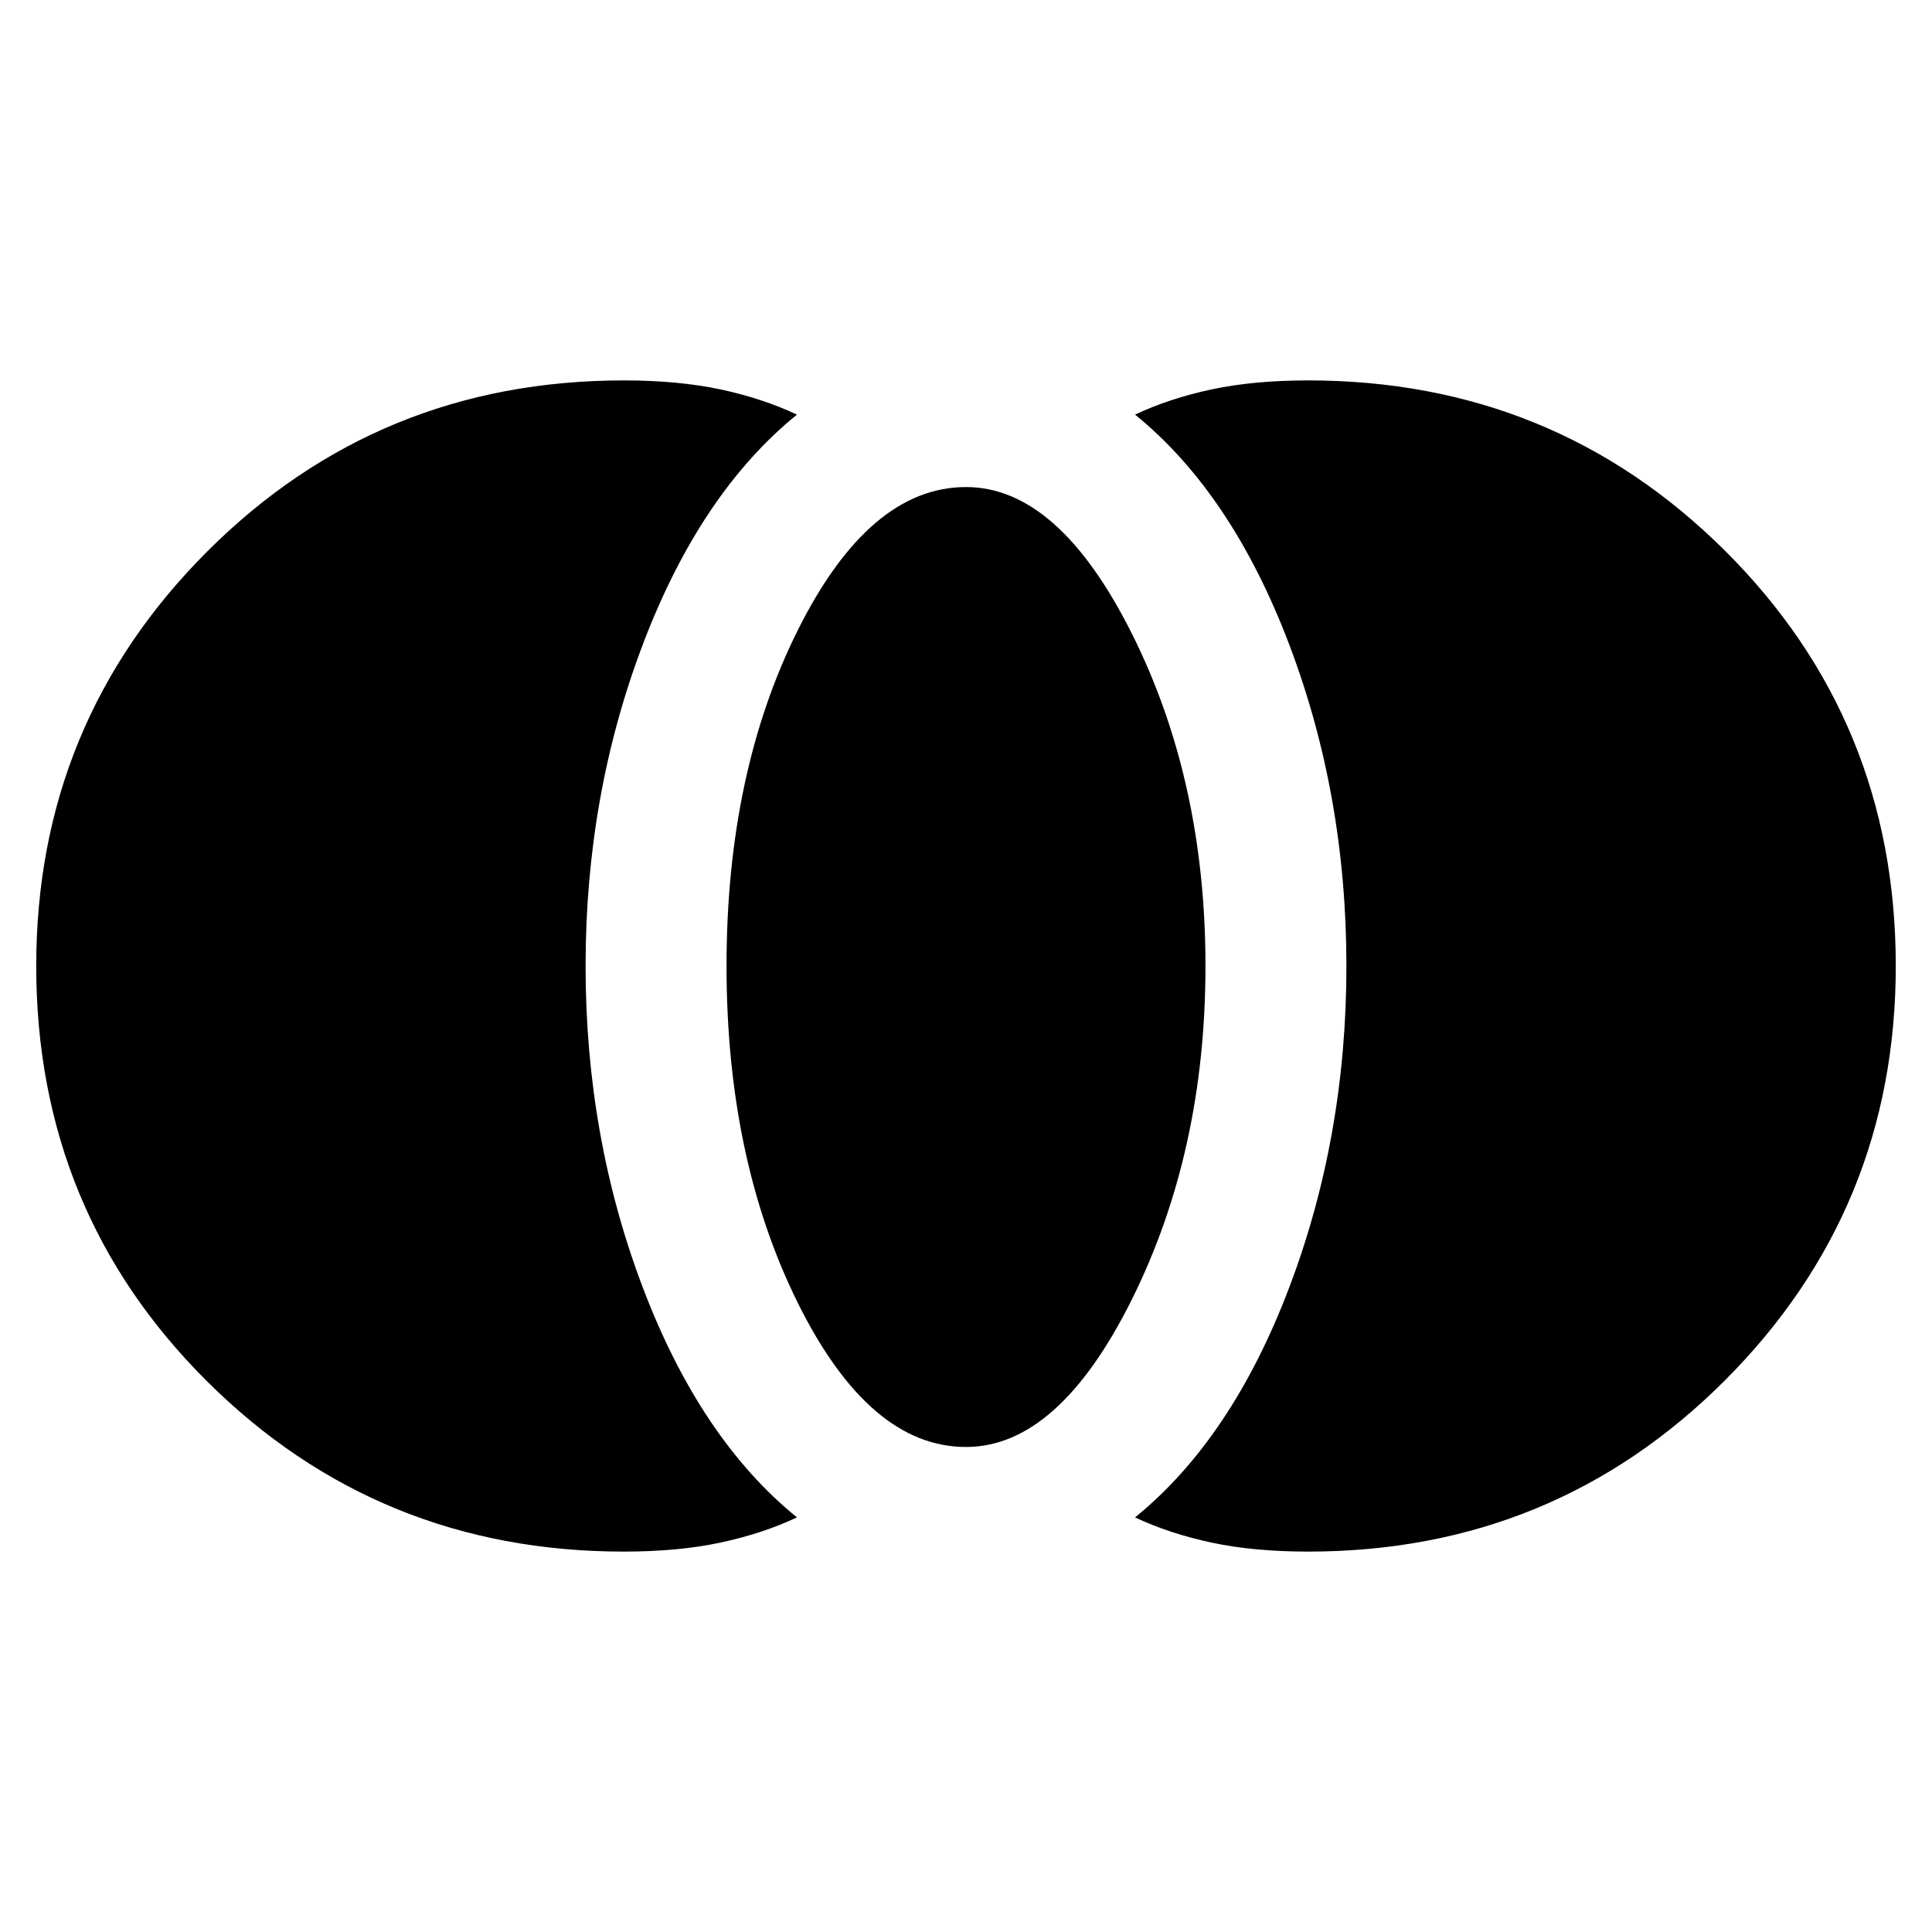 <svg xmlns="http://www.w3.org/2000/svg" height="20" width="20"><path d="M13.542 16.062q-.563 0-1-.093-.438-.094-.792-.261 1-.812 1.594-2.375.594-1.562.594-3.333 0-1.771-.594-3.333-.594-1.563-1.594-2.375.354-.167.792-.261.437-.093 1-.093 2.541 0 4.312 1.76 1.771 1.76 1.771 4.302 0 2.521-1.771 4.292-1.771 1.77-4.312 1.77ZM10 14.979q-1 0-1.74-1.489Q7.521 12 7.521 10t.739-3.479Q9 5.042 10 5.042q.958 0 1.719 1.521.76 1.52.76 3.437 0 1.917-.76 3.448-.761 1.531-1.719 1.531Zm-3.542 1.083q-2.541 0-4.312-1.76Q.375 12.542.375 10q0-2.521 1.771-4.292 1.771-1.77 4.312-1.77.563 0 1 .093.438.094.792.261-1 .812-1.594 2.375Q6.062 8.229 6.062 10q0 1.771.594 3.333.594 1.563 1.594 2.375-.354.167-.792.261-.437.093-1 .093Z"/></svg>
